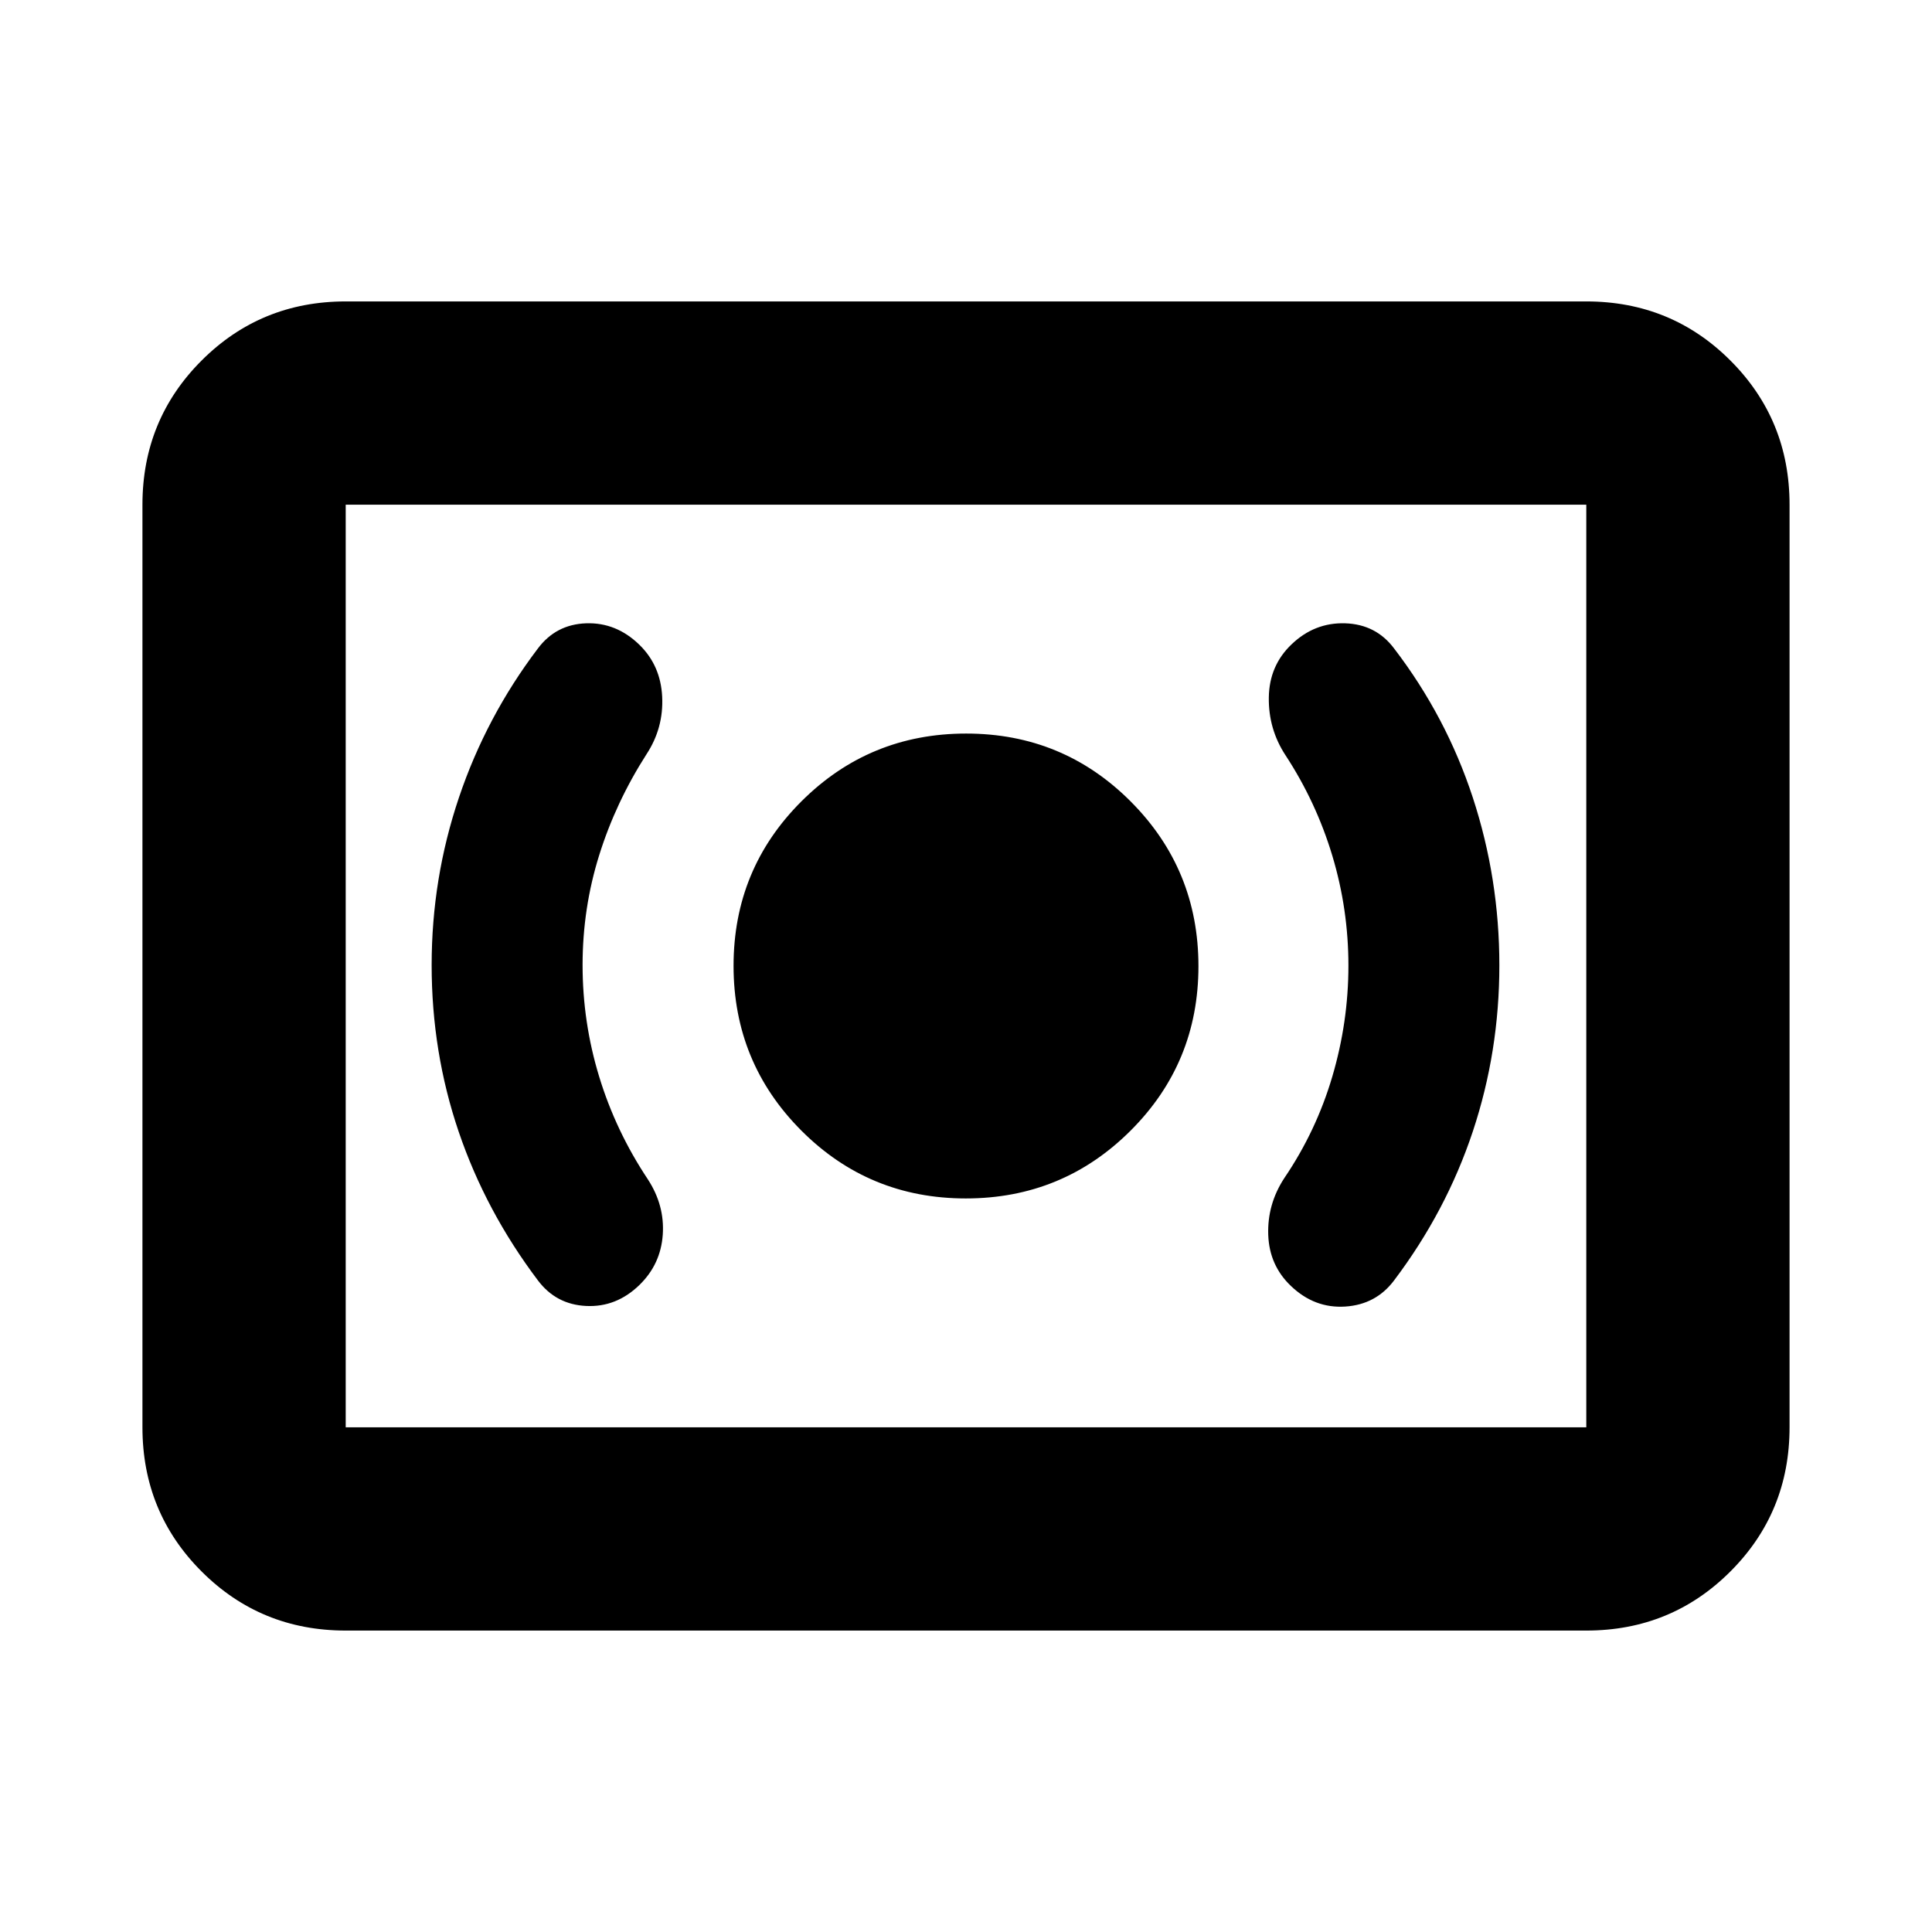 <svg xmlns="http://www.w3.org/2000/svg" height="24" viewBox="0 -960 960 960" width="24"><path d="M479.91-364.5q48.09 0 81.84-33.66t33.75-81.75q0-48.09-33.66-81.84t-81.75-33.75q-48.09 0-81.84 33.66t-33.75 81.75q0 48.09 33.66 81.84t81.75 33.75Zm190.11-115.69q0 27.99-8 55.11t-23.87 50.49q-8.5 13-7.97 28.19.54 15.18 11.3 25.42 11.74 11.2 26.99 10.2 15.25-1 24.25-13 25.93-34.37 39.12-74.03 13.18-39.66 13.18-82.53 0-43.06-13.18-83.32-13.19-40.25-39.12-74.12-9-12-24.28-12.5-15.27-.5-26.72 10.5-11 10.5-11.25 26.25t8.25 28.75q15.3 23.37 23.3 49.98 8 26.61 8 54.61Zm-380.54-.25q0-28.25 8.25-54.61t23.55-50.23q8.5-13 7.75-28.5t-11.27-25.78q-11.48-11.22-26.48-10.72t-24 12.5q-25.71 33.9-39.25 74.11-13.55 40.21-13.55 83.23 0 43.24 13.43 82.77 13.44 39.52 39.37 73.89 9 12 24 12.71 15 .72 26.48-10.46 10.52-10.25 11.56-24.91 1.03-14.65-7.47-27.65-15.87-23.87-24.12-50.9-8.25-27.03-8.25-55.45Zm-117.7 330.66q-42.24 0-71.62-29.38-29.38-29.38-29.38-71.62v-458.44q0-42.24 29.38-71.62 29.38-29.38 71.62-29.38h616.44q42.24 0 71.62 29.38 29.38 29.38 29.38 71.62v458.44q0 42.24-29.38 71.62-29.38 29.38-71.62 29.38H171.78Zm0-101h616.44v-458.44H171.78v458.44Zm0 0v-458.44 458.44Z"/></svg>